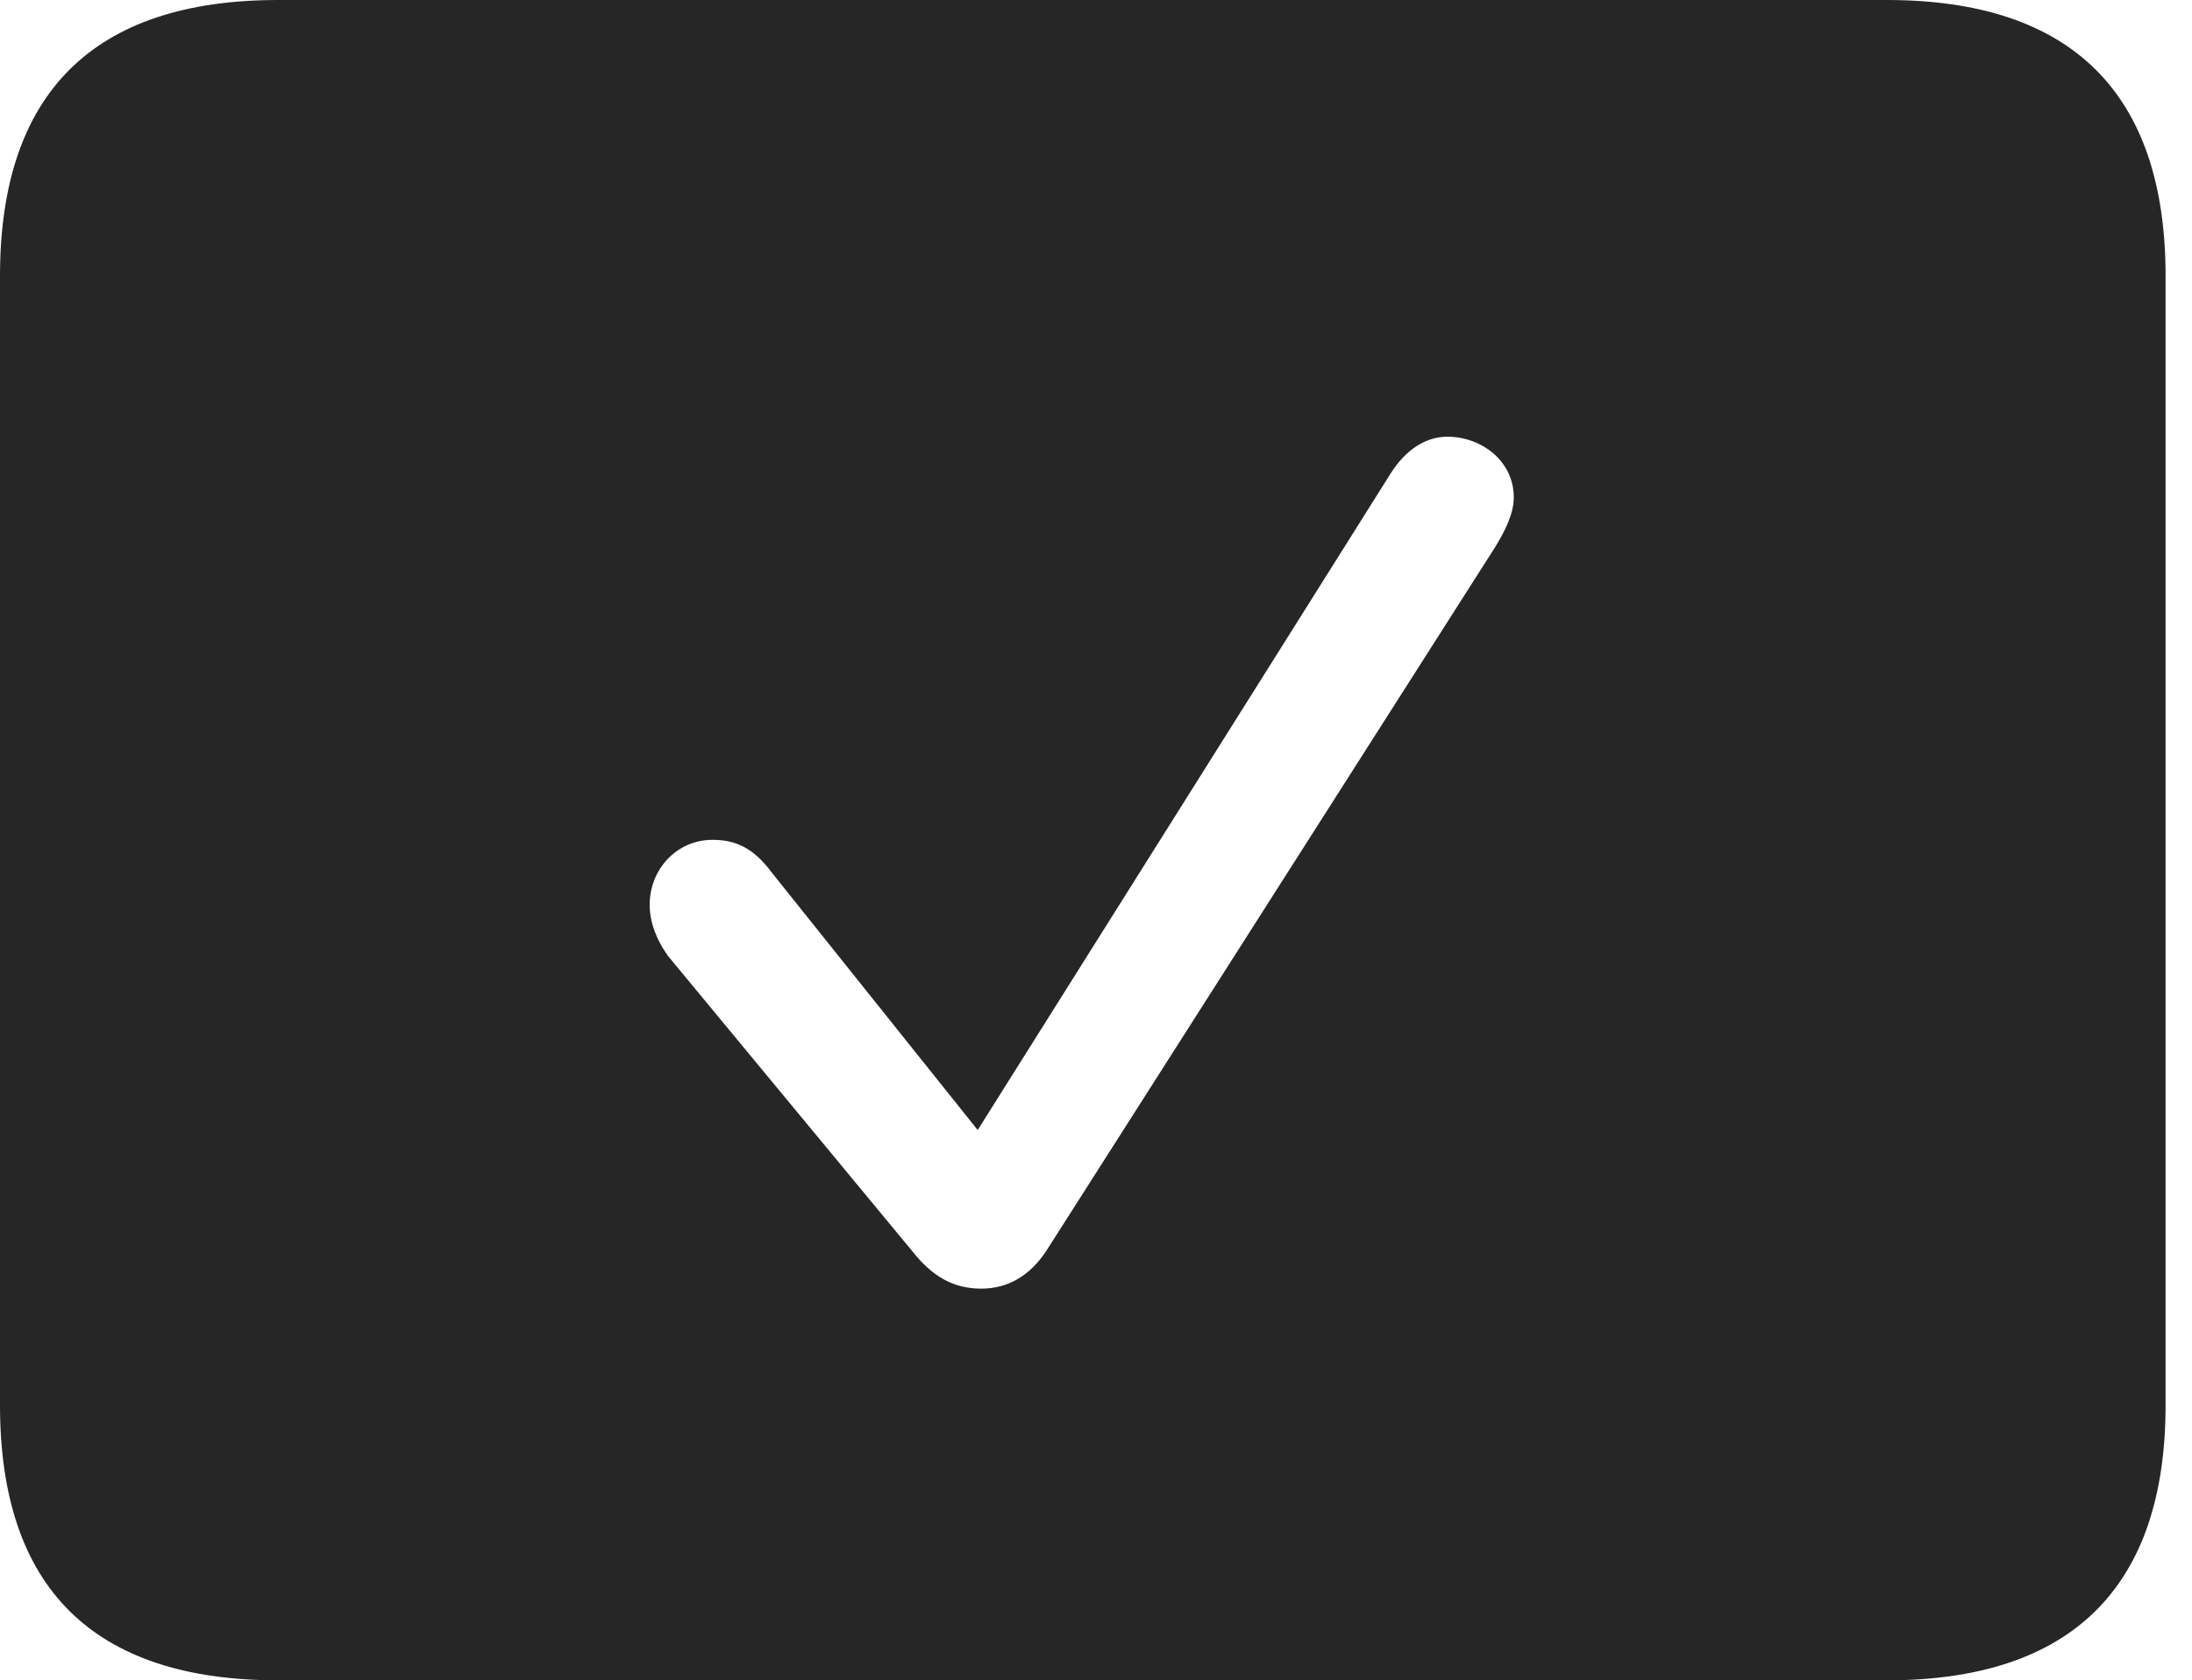 <?xml version="1.0" encoding="UTF-8"?>
<!--Generator: Apple Native CoreSVG 326-->
<!DOCTYPE svg
PUBLIC "-//W3C//DTD SVG 1.1//EN"
       "http://www.w3.org/Graphics/SVG/1.1/DTD/svg11.dtd">
<svg version="1.1" xmlns="http://www.w3.org/2000/svg" xmlns:xlink="http://www.w3.org/1999/xlink" viewBox="0 0 29.951 22.959">
 <g>
  <rect height="22.959" opacity="0" width="29.951" x="0" y="0"/>
  <path d="M29.59 3.77L29.59 19.199C29.59 21.68 28.311 22.959 25.781 22.959L3.799 22.959C1.279 22.959 0 21.699 0 19.199L0 3.77C0 1.27 1.279 0 3.799 0L25.781 0C28.311 0 29.59 1.279 29.59 3.77ZM19.004 6.465L13.359 15.44L10.547 11.924C10.293 11.582 10.049 11.475 9.736 11.475C9.248 11.475 8.877 11.875 8.877 12.363C8.877 12.607 8.975 12.852 9.131 13.066L12.461 17.09C12.744 17.451 13.037 17.607 13.408 17.607C13.77 17.607 14.072 17.432 14.297 17.09L20.42 7.49C20.547 7.285 20.684 7.031 20.684 6.797C20.684 6.299 20.244 5.967 19.775 5.967C19.482 5.967 19.209 6.143 19.004 6.465Z" fill="black" fill-opacity="0.85"/>
 </g>
</svg>
